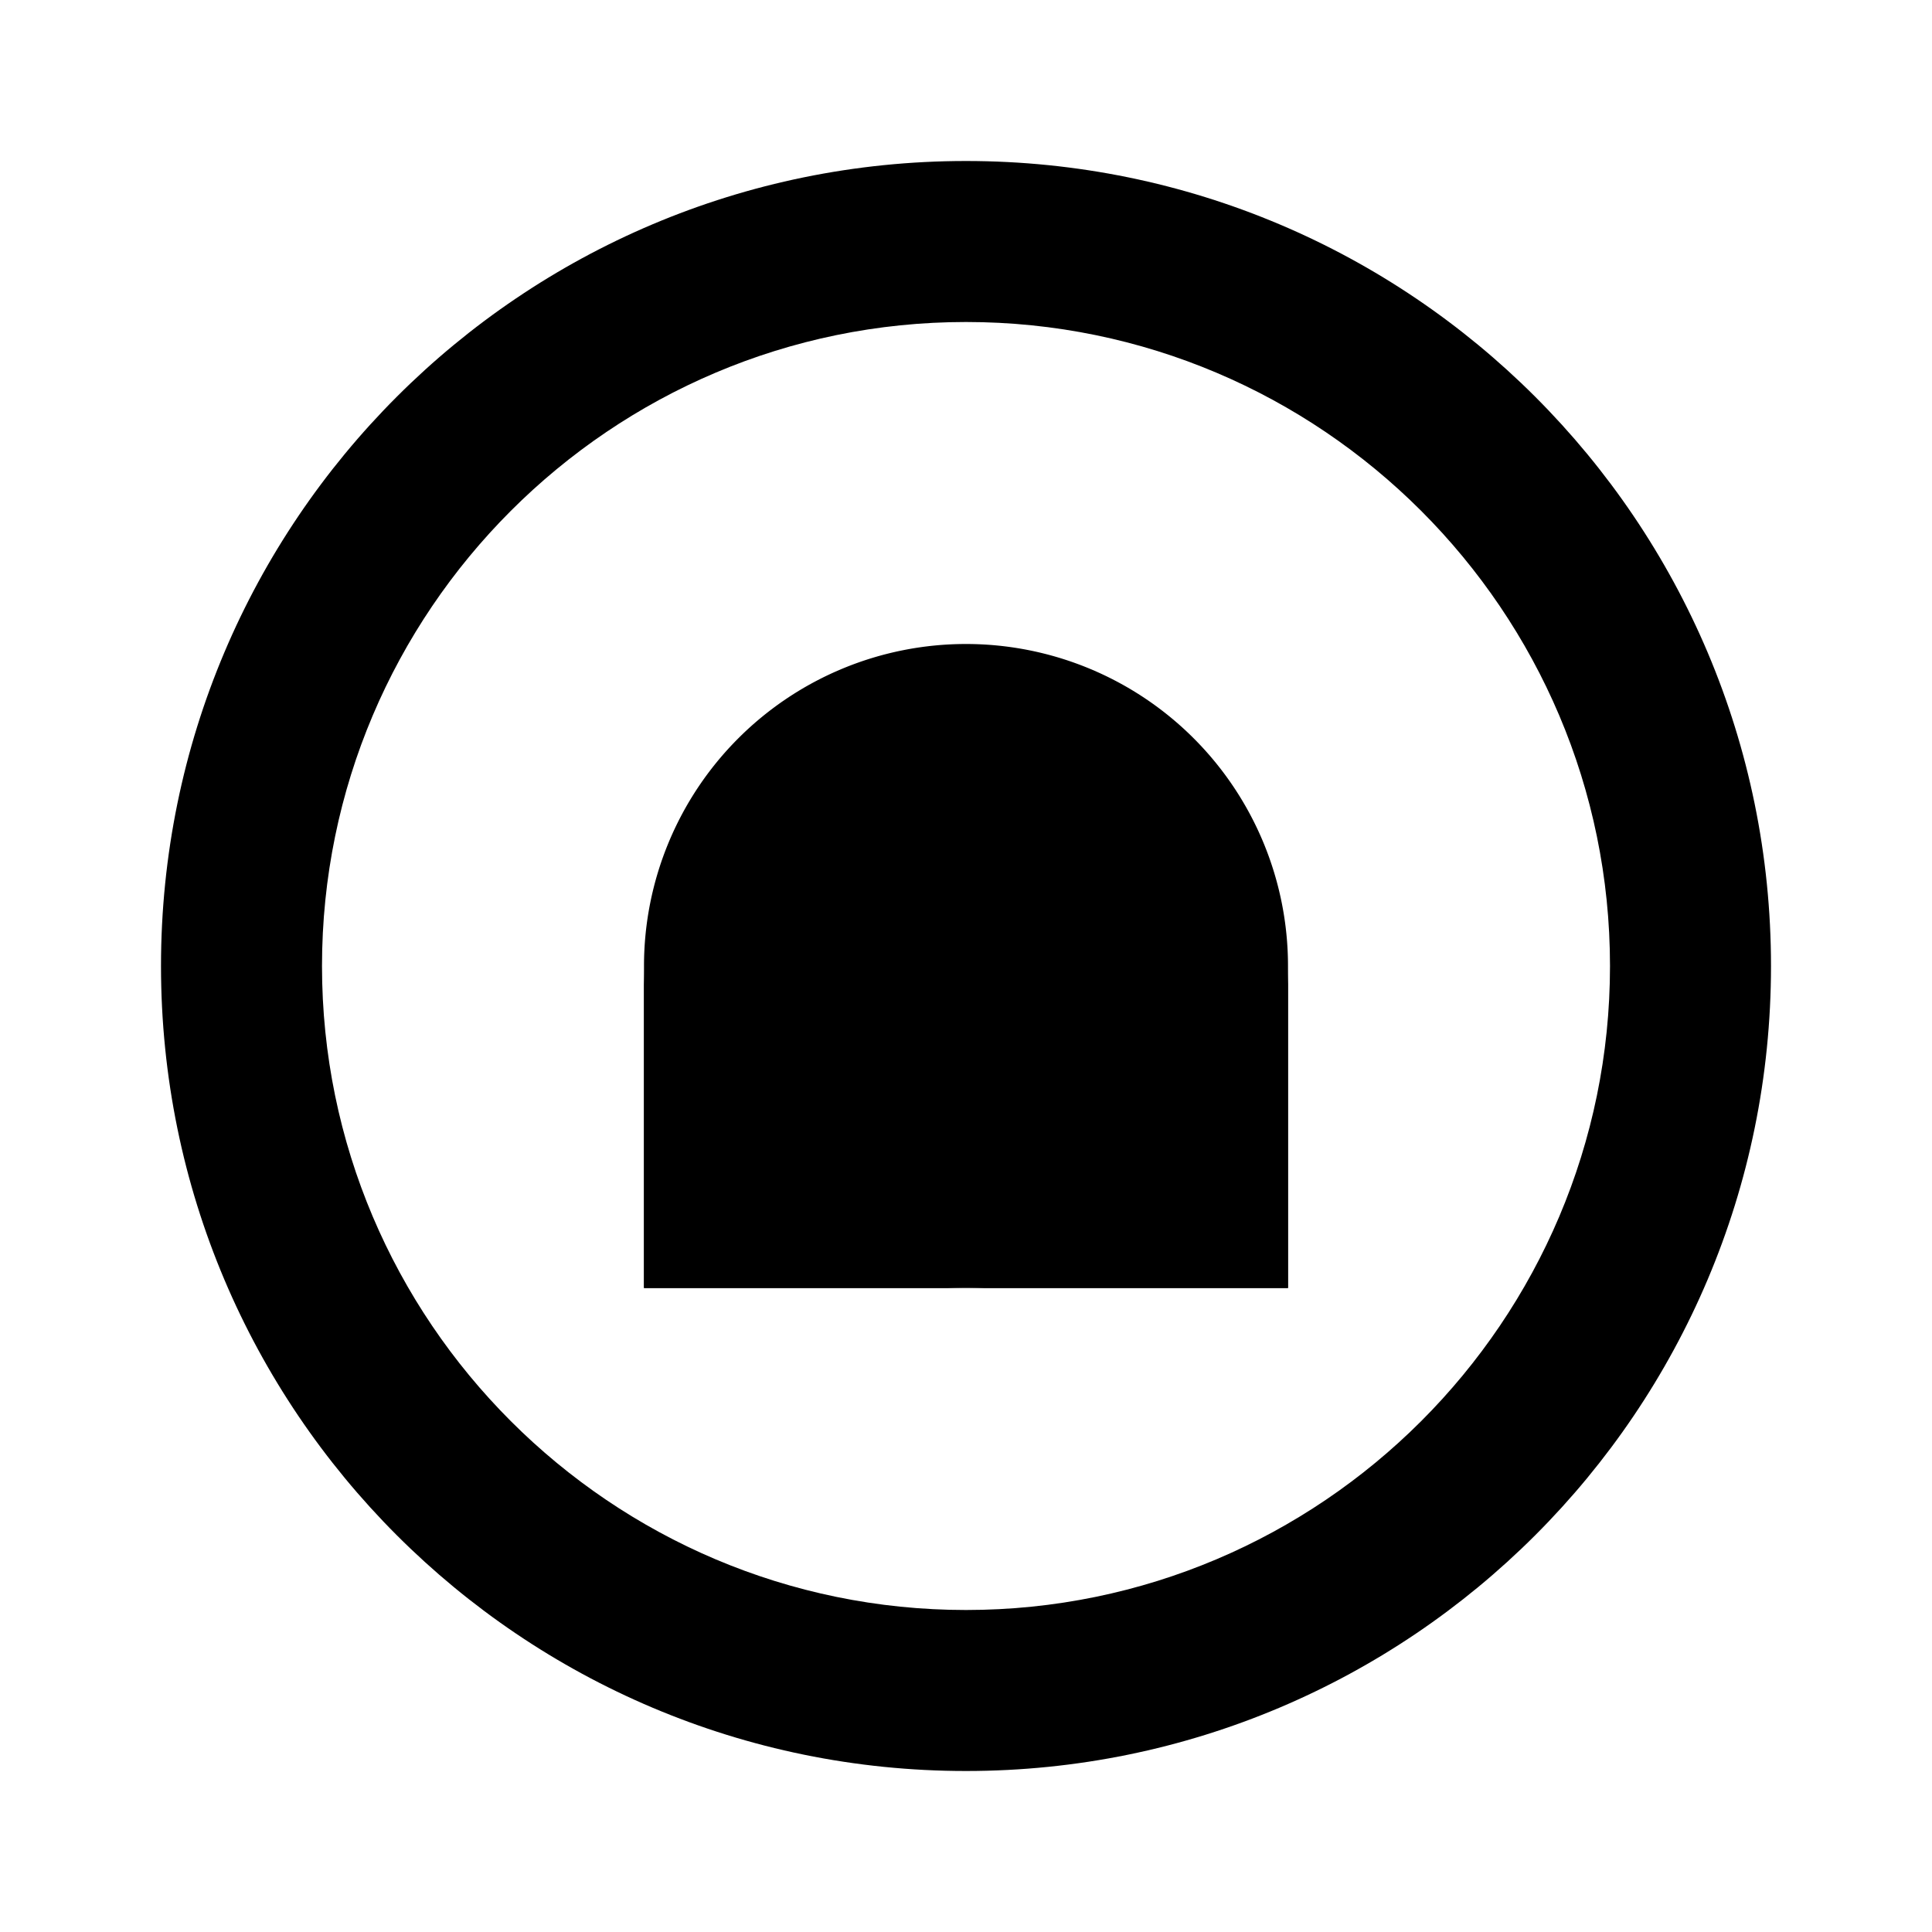 <svg viewBox="0 0 24 24" fill="currentColor">
  <path d="M12 2C6.477 2 2 6.477 2 12s4.477 10 10 10 10-4.477 10-10S17.523 2 12 2zm0 18c-4.411 0-8-3.589-8-8s3.589-8 8-8 8 3.589 8 8-3.589 8-8 8z"/>
  <path d="M8 12a4 4 0 0 1 8 0v4H8v-4z"/>
  <path d="M16 12a4 4 0 0 1-8 0v4h8v-4z"/>
</svg>
